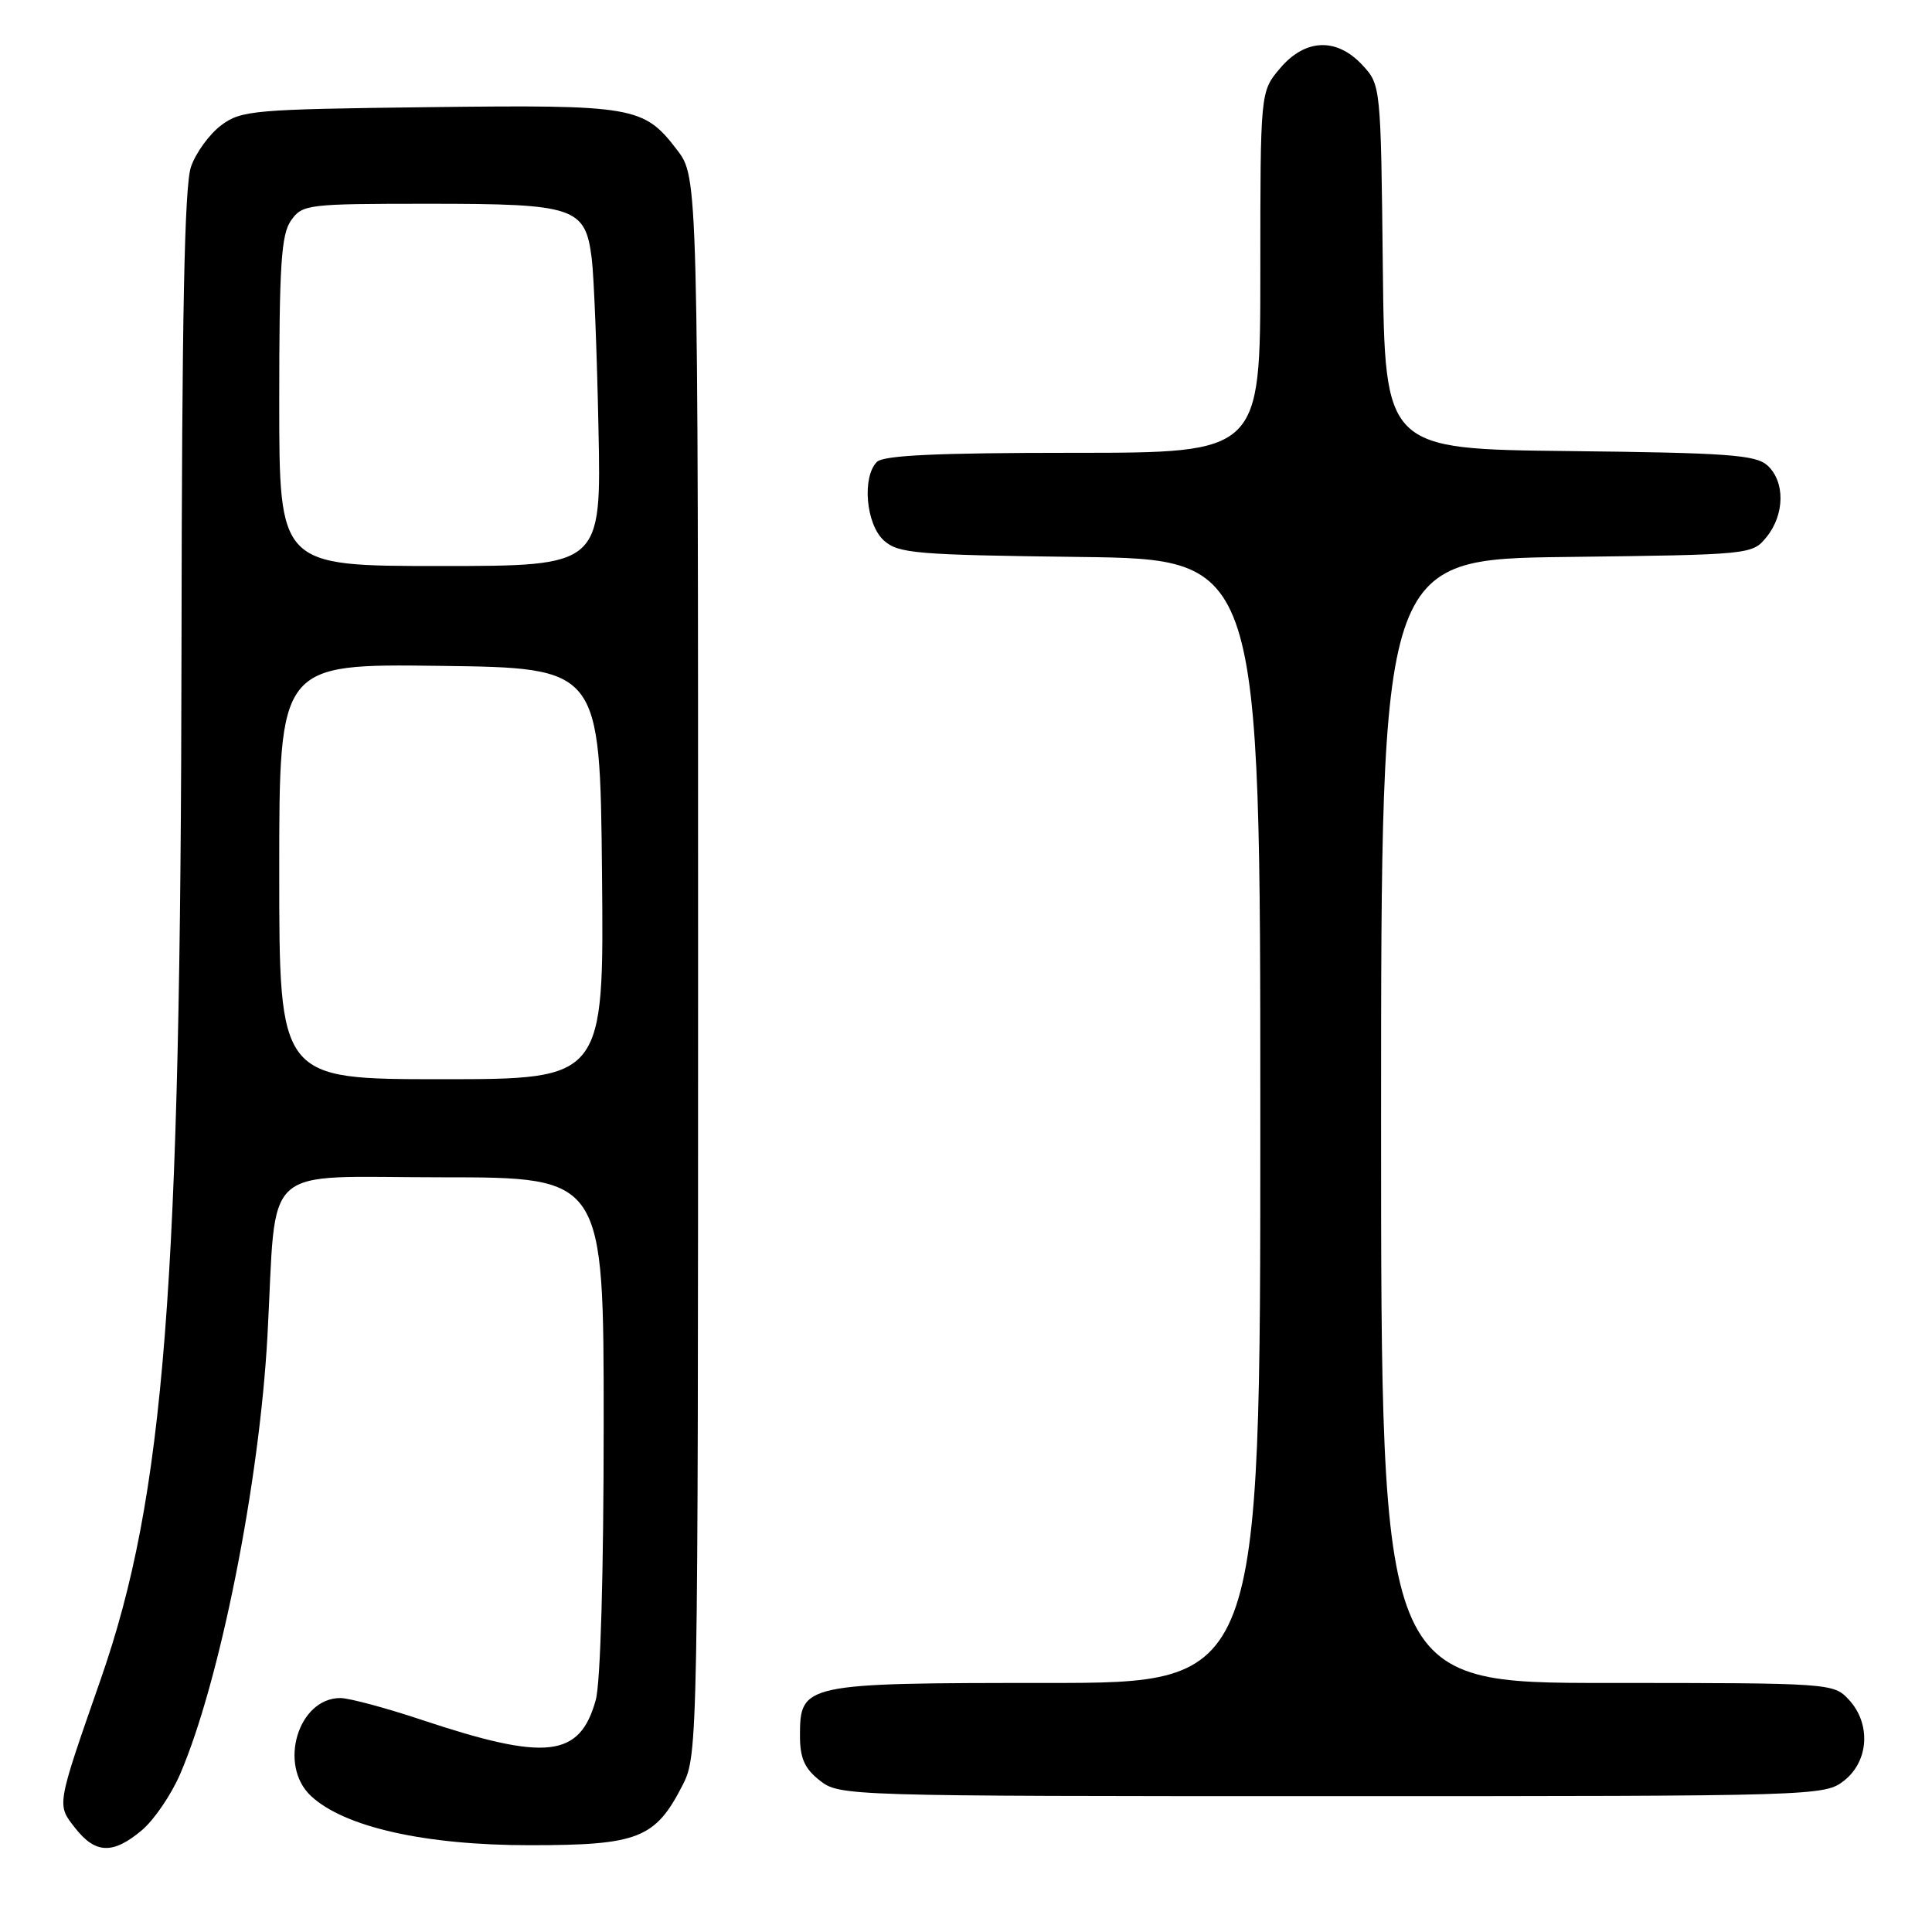 <?xml version="1.0" encoding="UTF-8" standalone="no"?>
<!DOCTYPE svg PUBLIC "-//W3C//DTD SVG 1.1//EN" "http://www.w3.org/Graphics/SVG/1.1/DTD/svg11.dtd" >
<svg xmlns="http://www.w3.org/2000/svg" xmlns:xlink="http://www.w3.org/1999/xlink" version="1.1" viewBox="0 0 256 256">
 <g >
 <path fill="currentColor"
d=" M 18.79 242.52 C 20.41 241.16 22.70 237.80 23.88 235.05 C 29.13 222.85 34.38 196.49 35.44 177.00 C 36.71 153.69 34.16 156.00 58.59 156.00 C 80.00 156.00 80.00 156.00 79.99 188.75 C 79.99 208.42 79.57 223.00 78.94 225.26 C 76.82 232.90 72.41 233.40 55.85 227.88 C 51.10 226.30 46.26 225.00 45.10 225.00 C 39.50 225.00 36.83 233.90 41.21 237.98 C 45.63 242.10 56.30 244.50 70.18 244.50 C 84.62 244.50 86.85 243.62 90.50 236.44 C 92.46 232.57 92.50 230.52 92.50 128.00 C 92.50 23.50 92.50 23.50 89.71 19.86 C 85.29 14.08 84.04 13.87 56.74 14.20 C 33.59 14.48 31.97 14.62 29.32 16.59 C 27.77 17.75 25.96 20.22 25.31 22.09 C 24.44 24.58 24.10 41.73 24.05 85.50 C 23.96 170.79 21.81 198.22 13.35 222.50 C 7.42 239.52 7.50 239.09 10.00 242.27 C 12.66 245.65 14.99 245.72 18.79 242.52 Z  M 244.37 235.93 C 247.65 233.34 247.93 228.37 244.96 225.19 C 242.95 223.03 242.49 223.00 212.96 223.00 C 183.00 223.00 183.00 223.00 183.00 148.55 C 183.00 74.10 183.00 74.10 207.59 73.80 C 232.06 73.50 232.19 73.49 234.09 71.14 C 236.50 68.16 236.54 63.80 234.19 61.67 C 232.64 60.27 228.92 60.00 207.94 59.77 C 183.50 59.50 183.50 59.50 183.23 35.38 C 182.97 11.38 182.95 11.24 180.53 8.63 C 177.11 4.94 172.93 5.11 169.59 9.08 C 167.00 12.15 167.00 12.15 167.00 36.08 C 167.00 60.00 167.00 60.00 142.20 60.00 C 124.24 60.00 117.07 60.33 116.20 61.20 C 114.20 63.20 114.74 69.45 117.10 71.60 C 119.03 73.34 121.25 73.53 143.10 73.80 C 167.00 74.10 167.00 74.10 167.00 148.55 C 167.00 223.00 167.00 223.00 138.72 223.00 C 106.49 223.00 106.00 223.11 106.00 229.98 C 106.00 232.97 106.60 234.33 108.63 235.93 C 111.24 237.98 112.02 238.00 176.50 238.00 C 240.98 238.00 241.76 237.98 244.37 235.93 Z  M 37.00 115.48 C 37.00 87.96 37.00 87.96 58.25 88.23 C 79.50 88.50 79.50 88.50 79.77 115.75 C 80.03 143.00 80.03 143.00 58.52 143.00 C 37.00 143.00 37.00 143.00 37.00 115.48 Z  M 37.00 53.22 C 37.00 35.13 37.26 31.07 38.56 29.22 C 40.06 27.08 40.69 27.00 56.83 27.00 C 76.23 27.00 77.56 27.45 78.41 34.27 C 78.70 36.59 79.10 46.71 79.30 56.75 C 79.68 75.00 79.68 75.00 58.34 75.00 C 37.00 75.00 37.00 75.00 37.00 53.22 Z "/>
</g>
</svg>